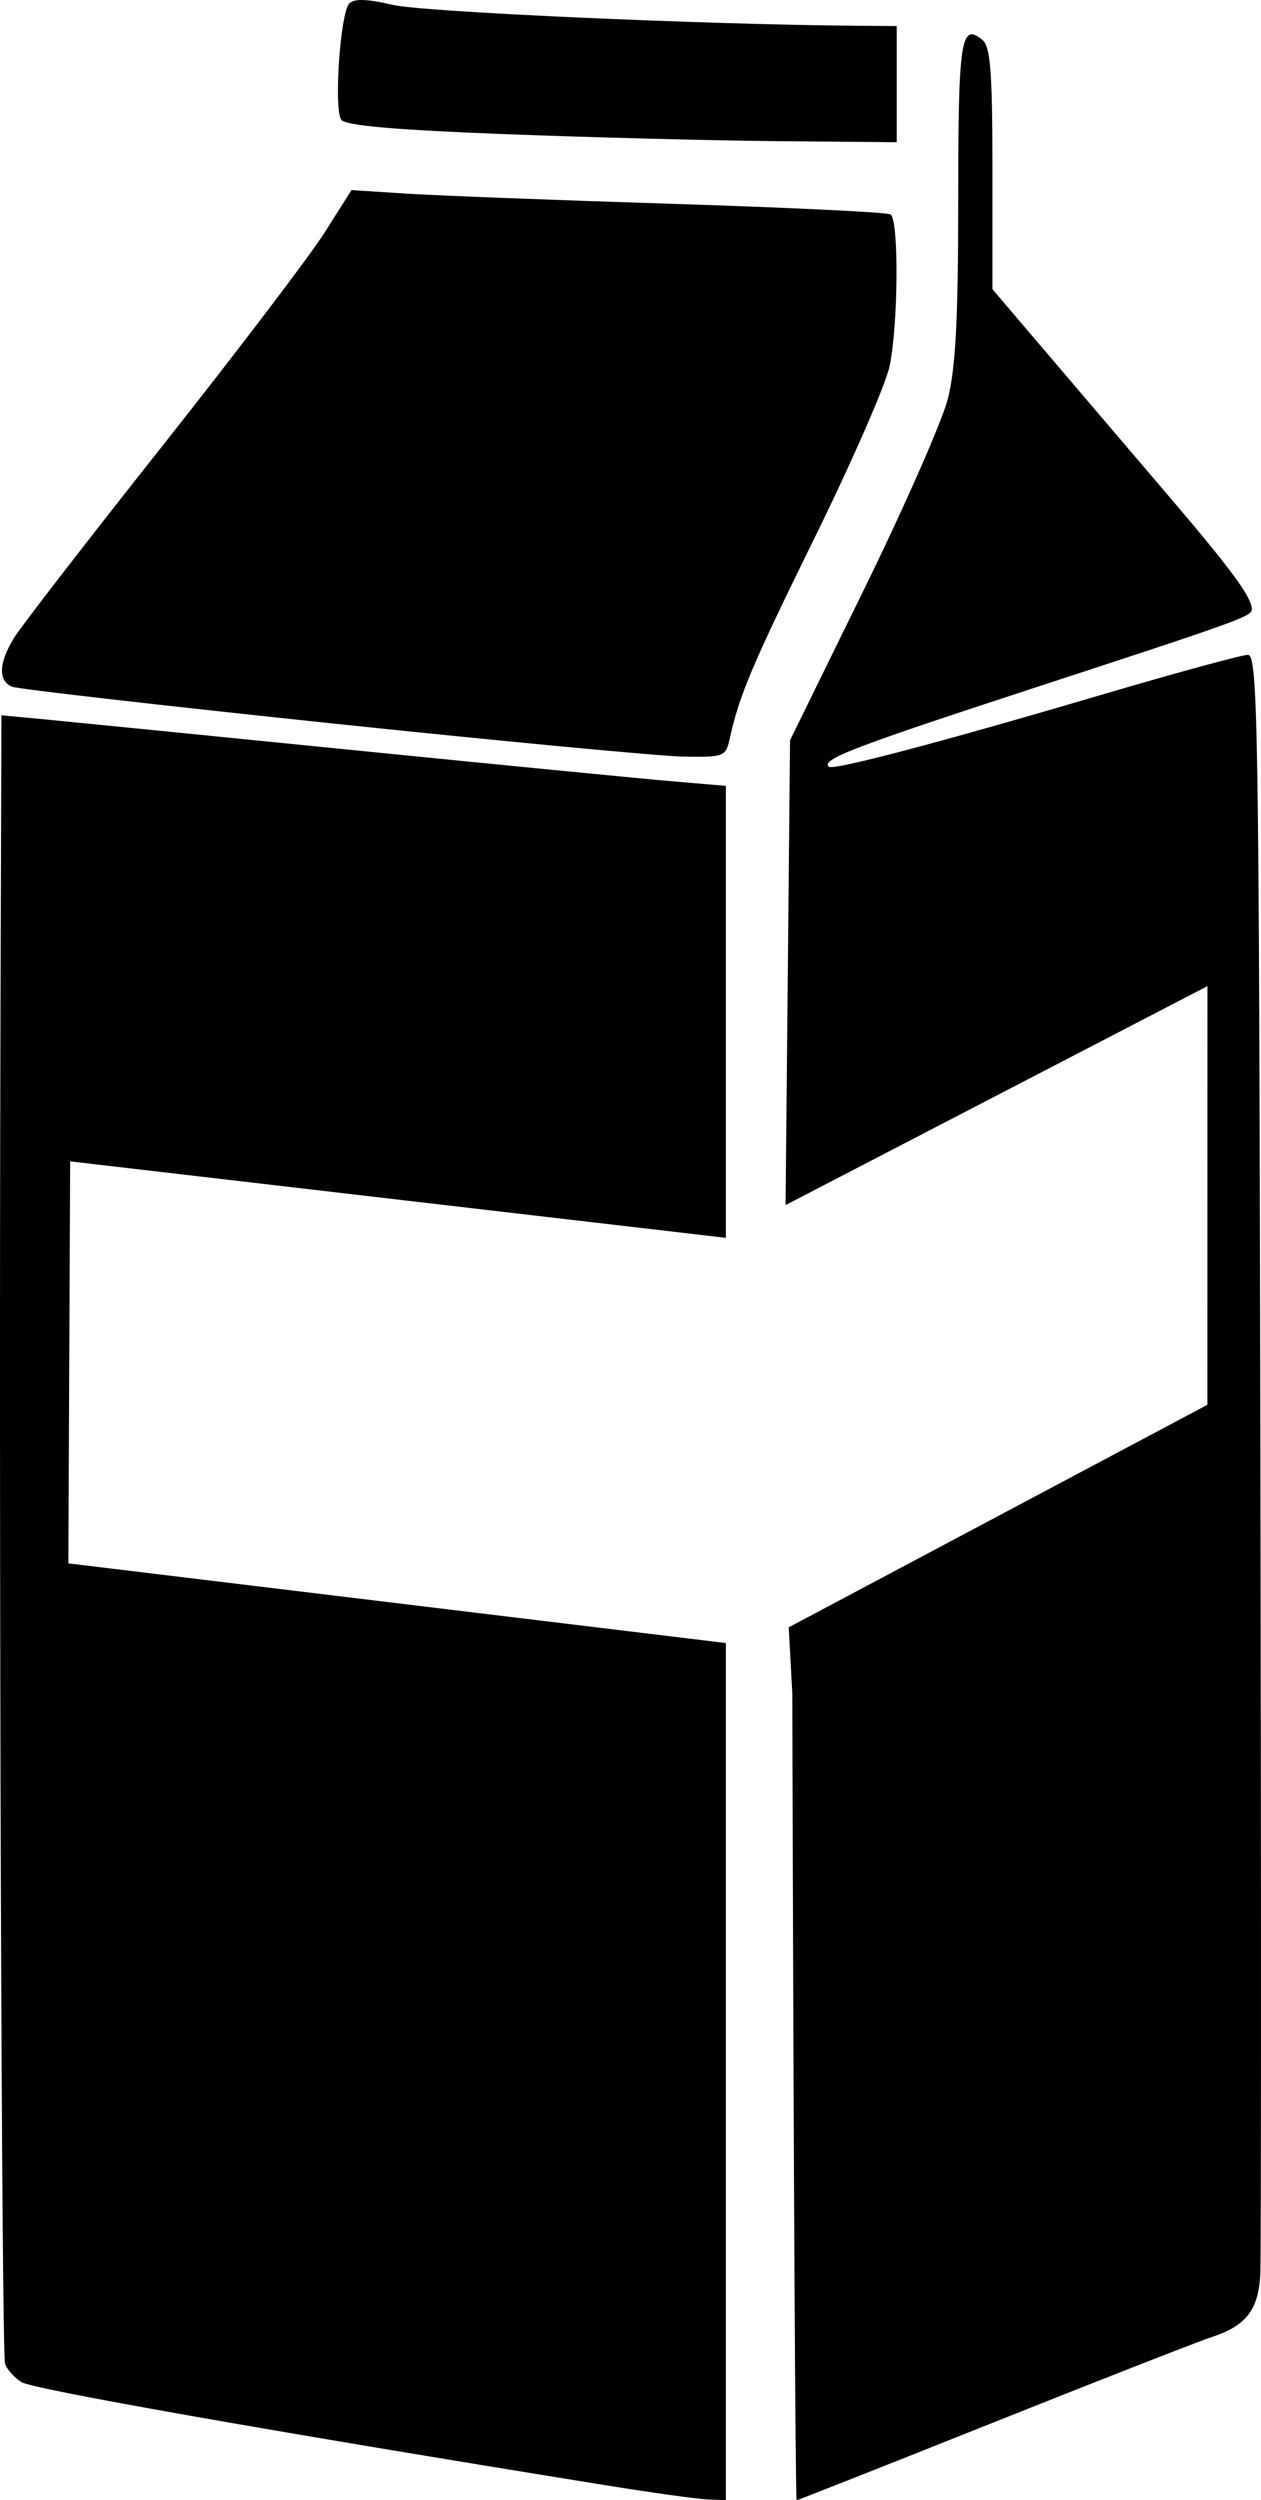 <svg xmlns="http://www.w3.org/2000/svg" xml:space="preserve" width="184.511" height="365.809" viewBox="0 0 48.819 96.787"><path d="M14.07.001c-.273-.009-.449.035-.545.13-.35.352-.609 4.078-.312 4.506.156.223 2.064.391 6.3.554 3.34.128 8.129.252 10.639.274l4.564.04V1.008L33.195.997c-6-.047-16.841-.535-17.998-.81-.485-.114-.855-.176-1.127-.185m23.466 1.346c-.381.186-.439 1.725-.439 6.368 0 4.628-.1 6.535-.402 7.723-.22.867-1.686 4.197-3.255 7.398l-2.854 5.82-.173 17.993 16.332-8.476-.002 16.208-16.208 8.614.139 2.555c.048 18.736.123 31.237.167 31.237s3.464-1.351 7.6-3.003c4.135-1.651 7.95-3.144 8.479-3.317 1.323-.433 1.802-1.055 1.872-2.429.033-.645.036-15.014.003-31.93-.052-28.091-.094-30.759-.484-30.759-.234 0-2.824.707-5.754 1.571-6.218 1.834-10.308 2.912-10.47 2.761-.303-.283.916-.752 7.787-3 8.268-2.703 8.603-2.824 8.59-3.112-.022-.475-.798-1.53-3.206-4.353l-4.695-5.508-2.141-2.514V6.53c-.002-3.759-.077-4.726-.388-4.984-.209-.173-.372-.261-.499-.2zM13.608 7.359 12.56 9.012c-.577.91-3.406 4.63-6.287 8.268S.815 24.25.546 24.688c-.6.975-.627 1.684-.07 1.898.23.088 5.796.726 12.368 1.417 6.573.69 12.692 1.269 13.598 1.285 1.593.029 1.655.005 1.81-.697.375-1.694.844-2.802 3.31-7.823 1.429-2.908 2.723-5.871 2.876-6.584.34-1.59.367-5.682.038-5.885-.133-.082-3.913-.265-8.401-.407s-9.13-.32-10.314-.396zM.055 27.69.017 40.21c-.06 19.822.047 50.849.178 51.285.065.218.353.543.639.722.44.274 9.52 1.877 22.637 3.994 1.746.282 3.502.527 3.903.544l.727.031V63.604L2.646 60.52l.07-15.562 25.385 2.96V30.422l-2.05-.175c-1.128-.095-6.694-.64-12.37-1.209S2.62 27.932 1.71 27.846z"/></svg>